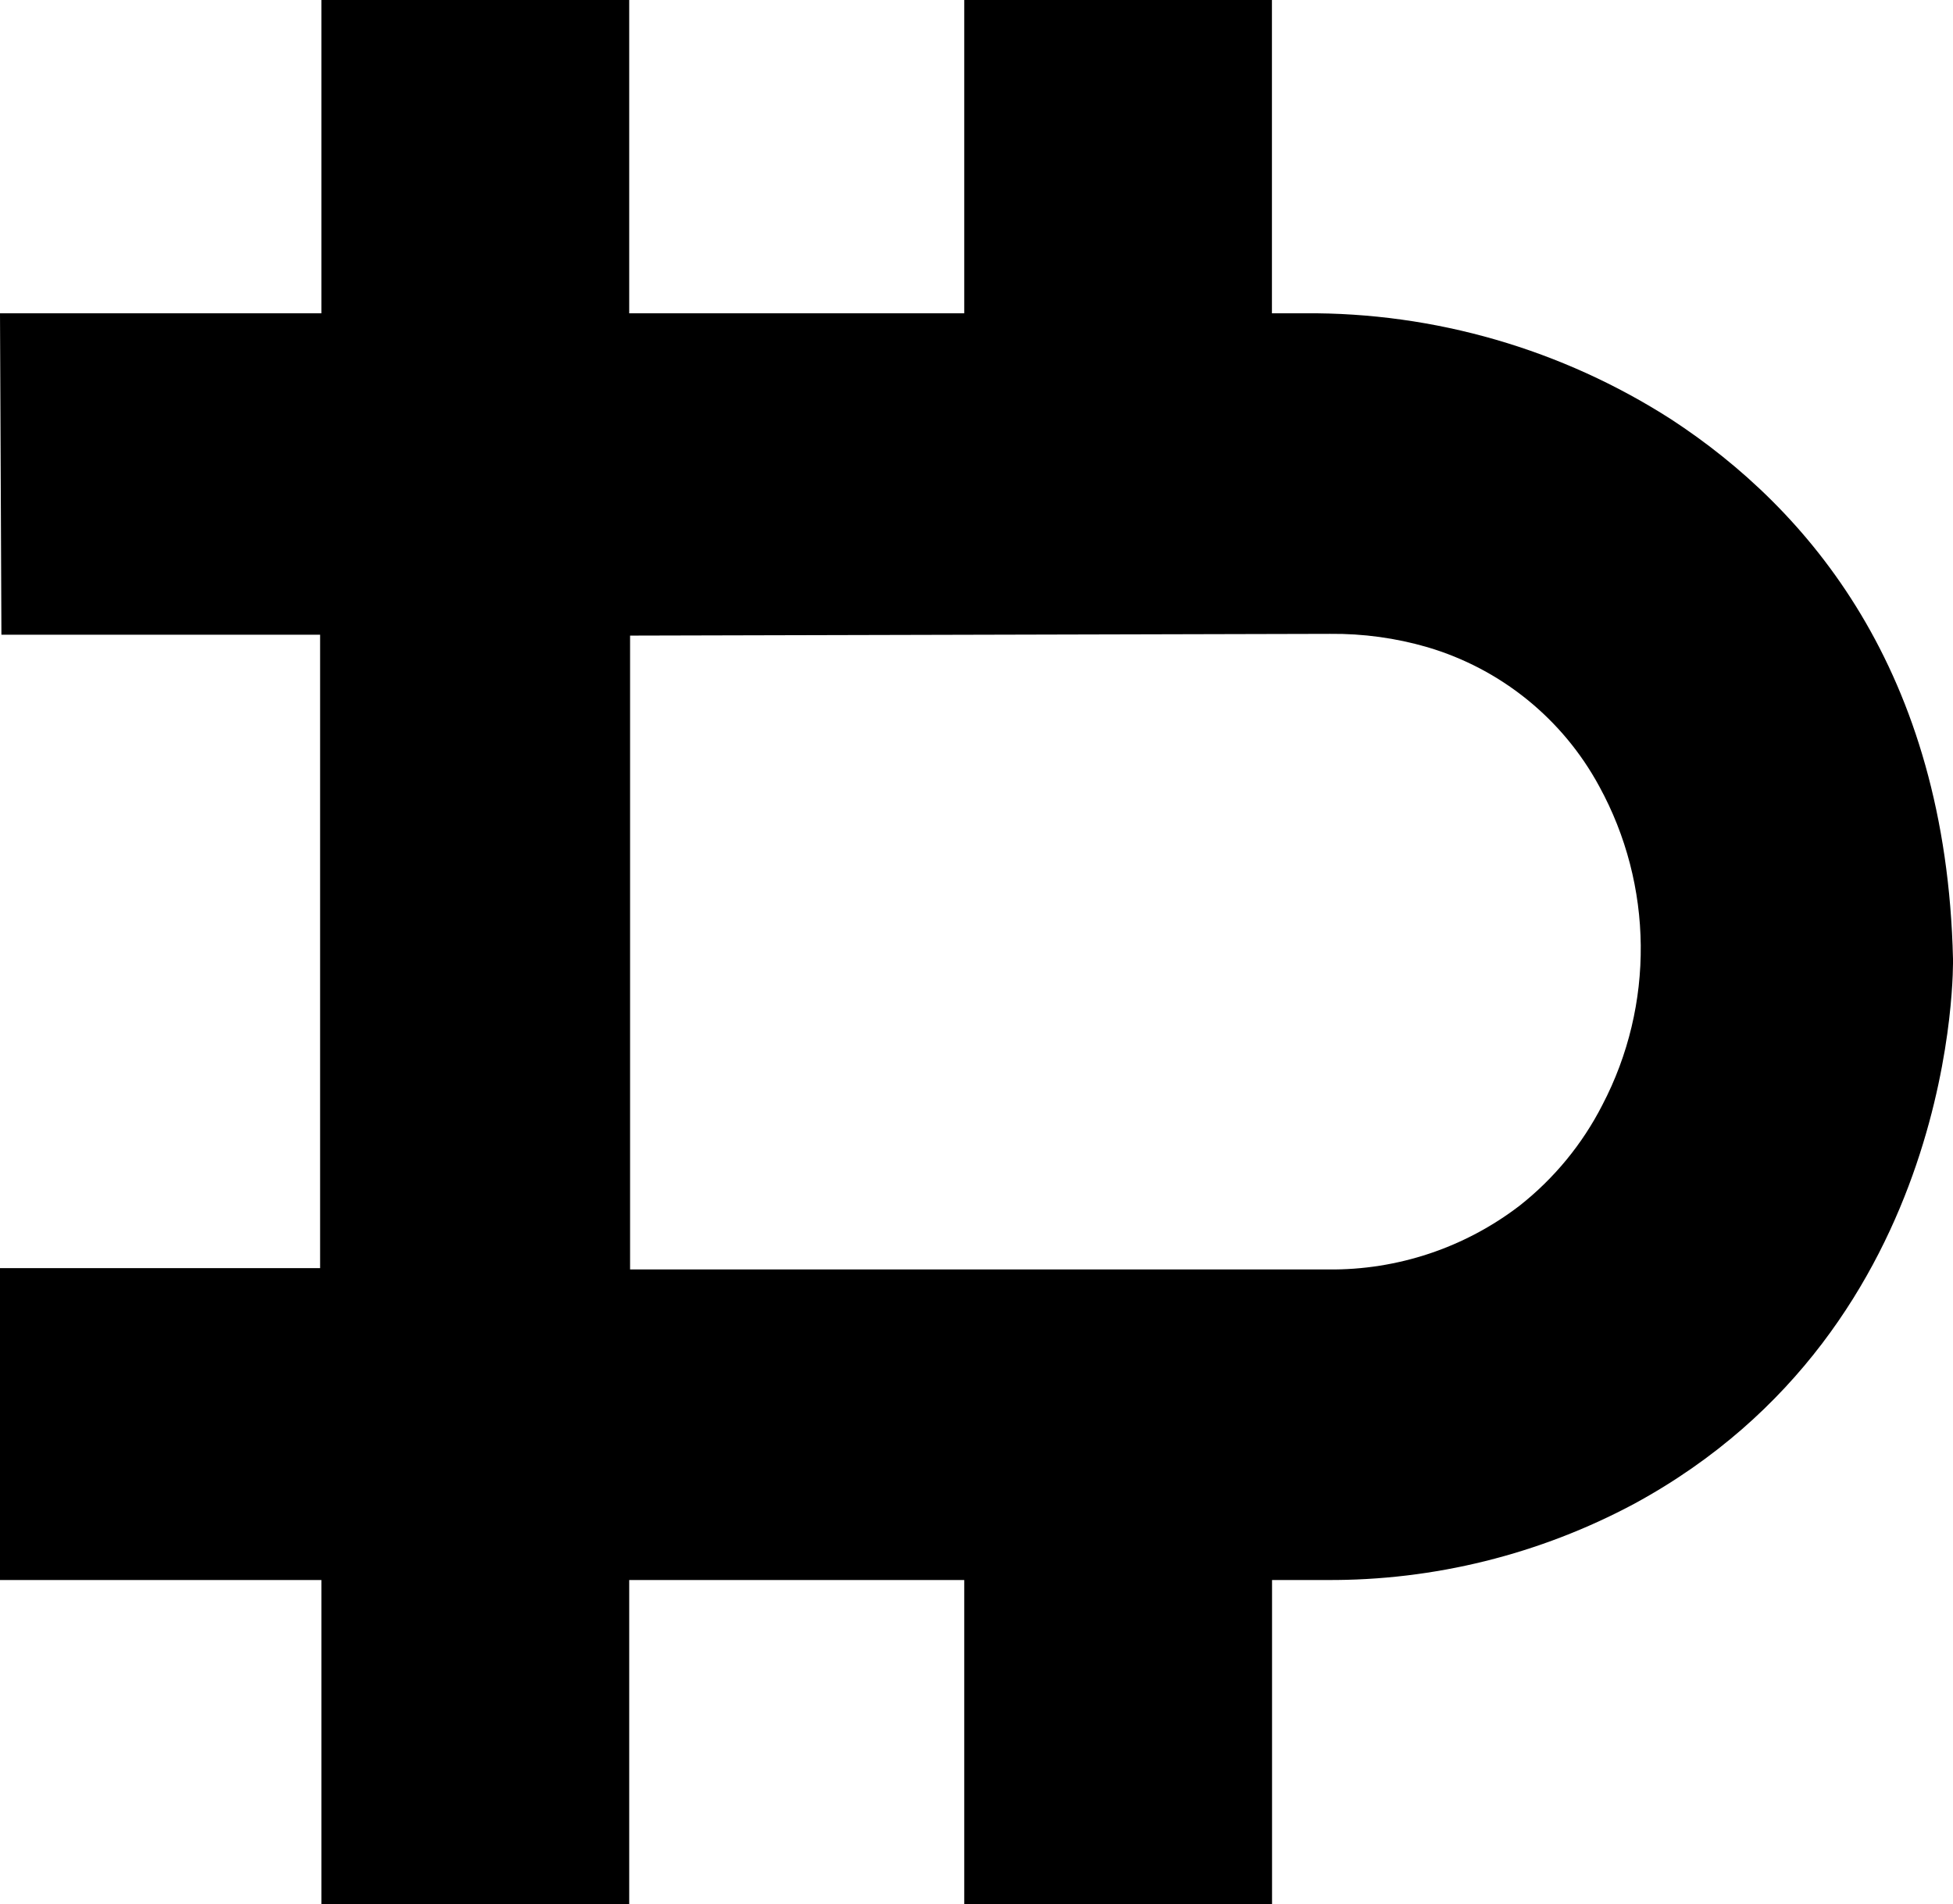 <?xml version="1.0" encoding="UTF-8"?>
<svg id="a" data-name="deribit-test" xmlns="http://www.w3.org/2000/svg" viewBox="0 0 179.25 174.75">
  <path d="M131,59.39c-2.89-.84-5.88-1.25-8.89-1.22l-64.26.16v58.17h64.09c6.34.07,12.53-2,17.56-5.86,3.16-2.49,5.75-5.64,7.58-9.22,4.8-9.19,4.69-20.17-.3-29.26-3.35-6.19-9.03-10.78-15.78-12.77Z" style="fill: none; stroke-width: 0px;"/>
  <path d="M179.25,88c-.62-26.5-13.31-41.31-25.84-49.5-10.04-6.45-21.74-9.84-33.67-9.75h-3V0h-28.24v28.75h-30.75V0h-28.25v28.75H0l.13,29.5h29.25v58.13H0v28.62h29.5v29.75h28.25v-29.75h30.75v29.75h28.25v-29.75h5c9.85.06,19.56-2.35,28.25-7,30-16.3,29.25-50,29.25-50ZM147.06,101.42c-1.83,3.58-4.42,6.73-7.58,9.22-5.03,3.86-11.22,5.93-17.56,5.86H57.83v-58.17l64.26-.16c3.01-.03,6.02.38,8.91,1.22,6.75,1.99,12.43,6.58,15.78,12.77,4.98,9.09,5.09,20.07.28,29.26Z" style="stroke-width: 0px;"/>
</svg>